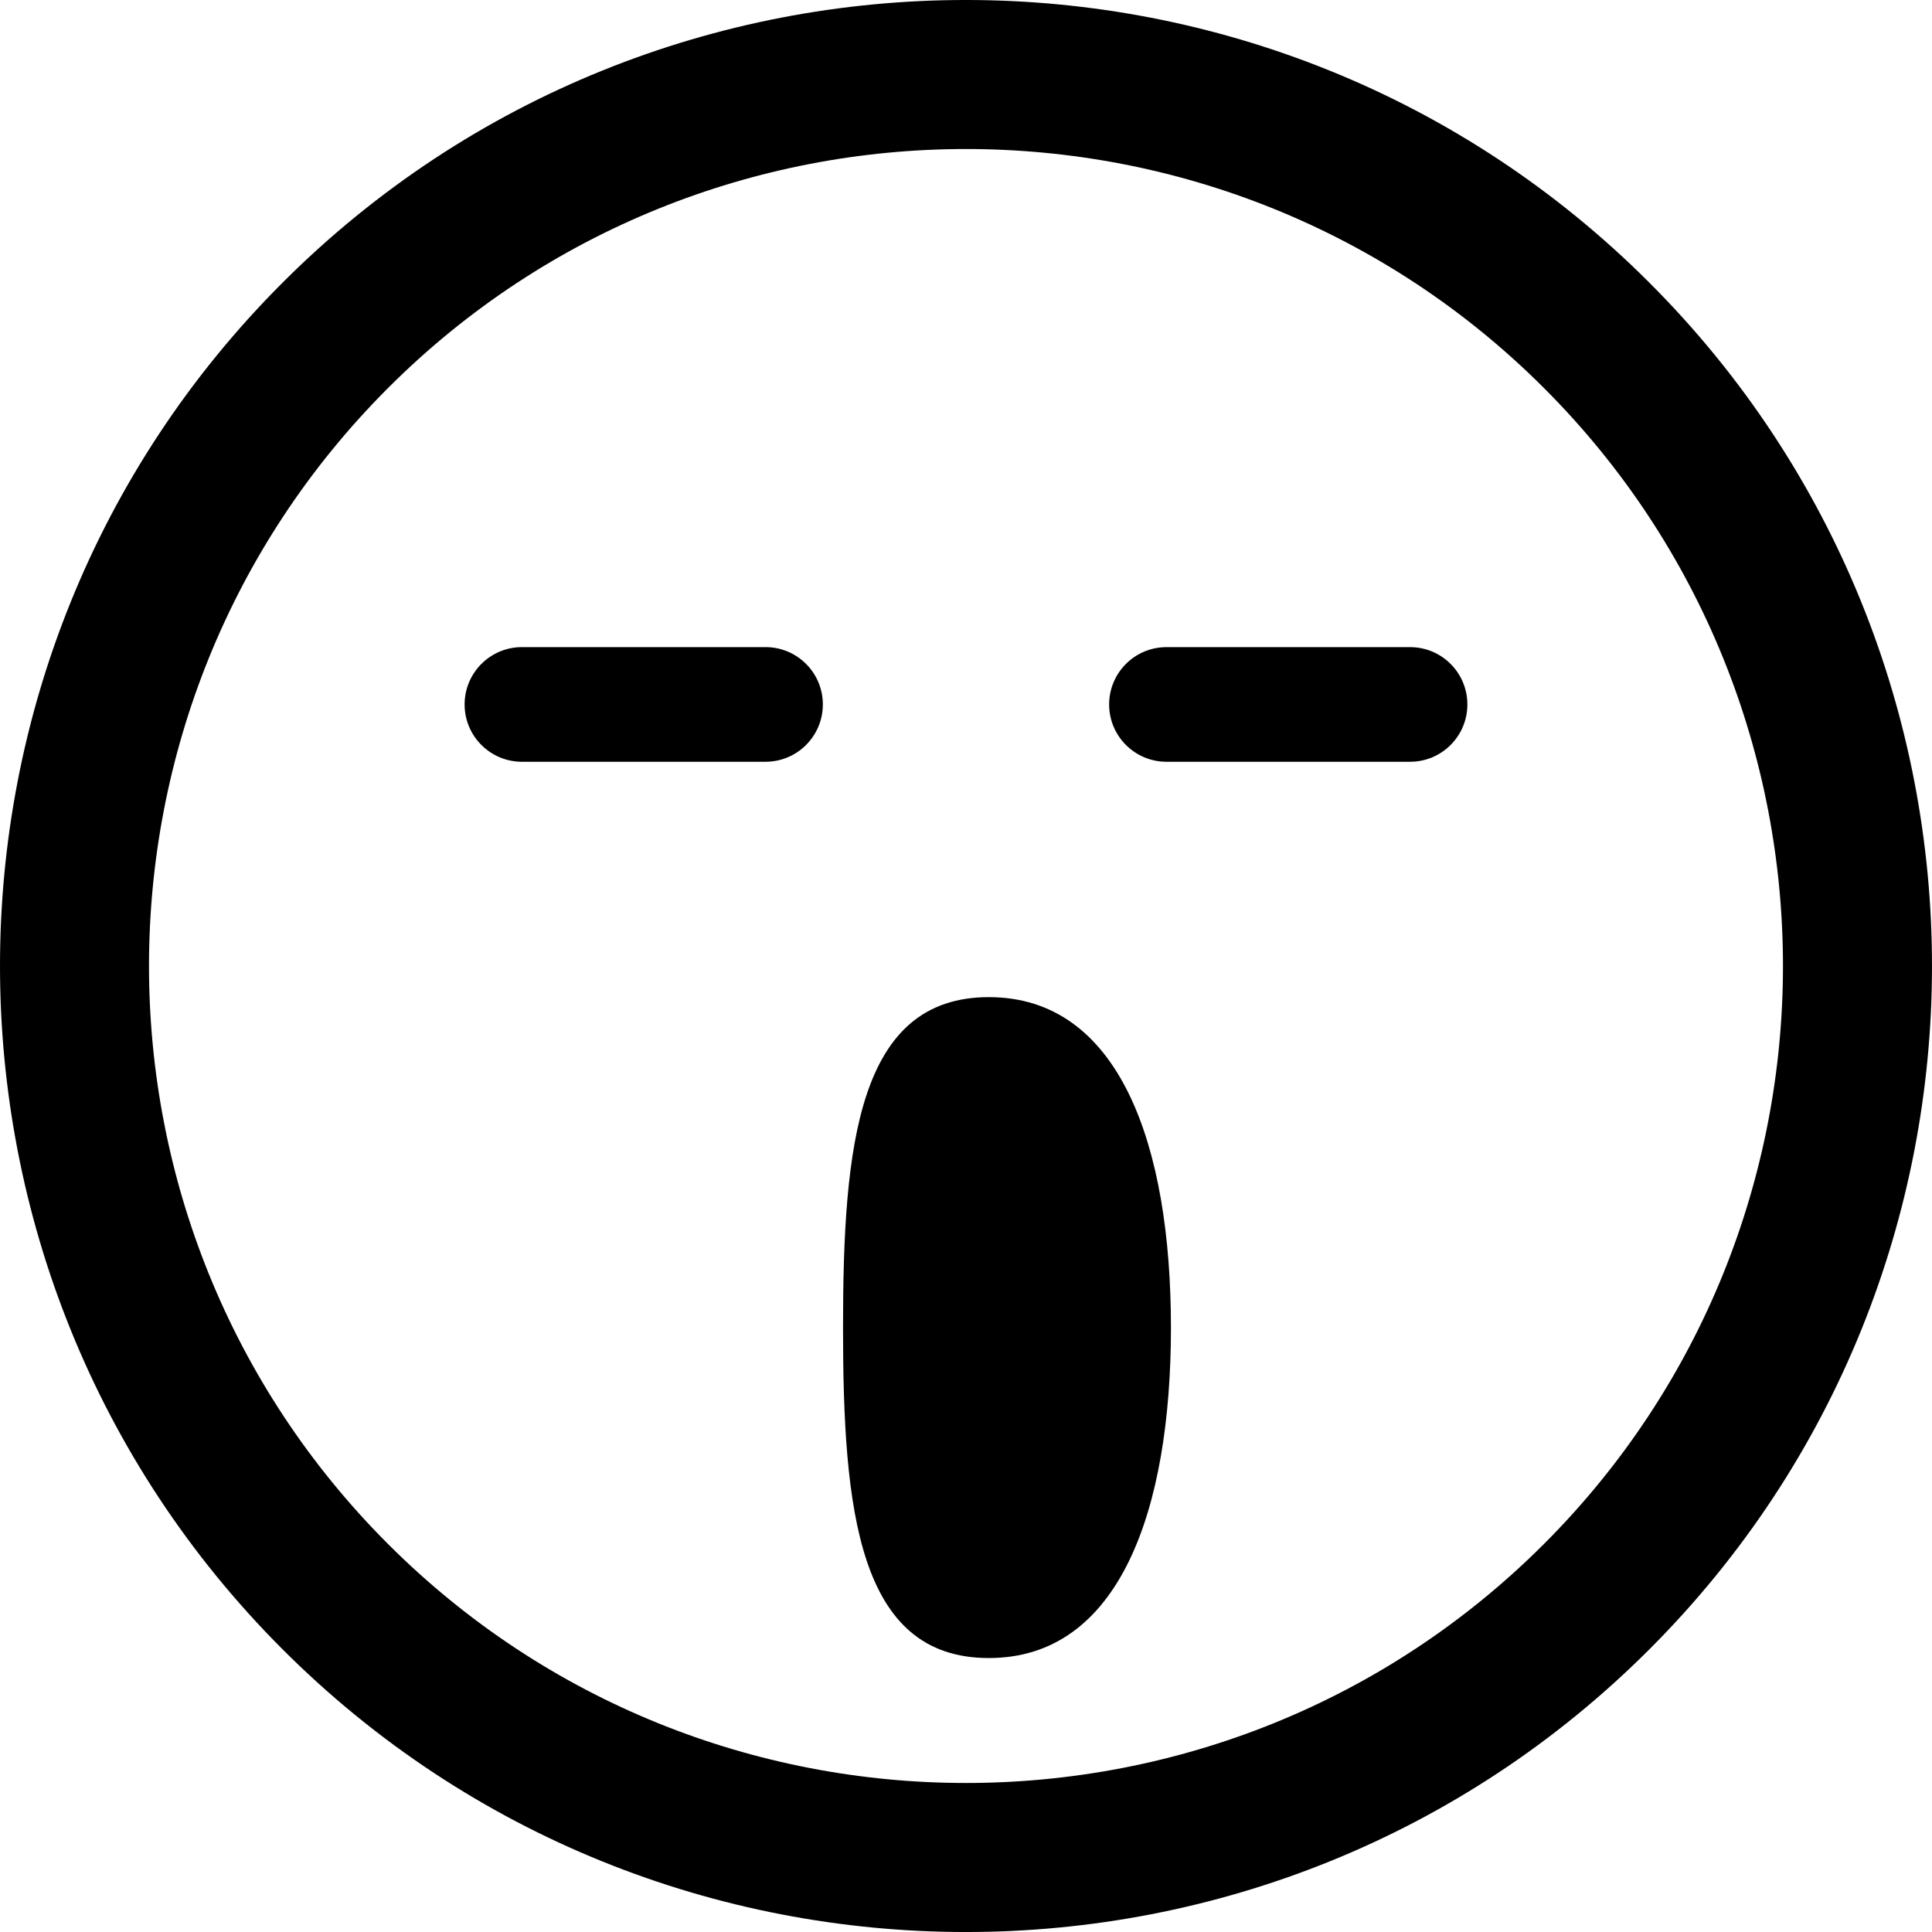 <?xml version="1.0" encoding="iso-8859-1"?>
<!-- Generator: Adobe Illustrator 16.0.0, SVG Export Plug-In . SVG Version: 6.00 Build 0)  -->
<!DOCTYPE svg PUBLIC "-//W3C//DTD SVG 1.1//EN" "http://www.w3.org/Graphics/SVG/1.1/DTD/svg11.dtd">
<svg version="1.1" id="Capa_1" xmlns="http://www.w3.org/2000/svg" xmlns:xlink="http://www.w3.org/1999/xlink" x="0px" y="0px"
	 width="106.059px" height="106.06px" viewBox="0 0 106.059 106.06" style="enable-background:new 0 0 106.059 106.06;"
	 xml:space="preserve">
<g>
	<path d="M15.516,15.512C-5.173,36.199-5.171,69.857,15.518,90.547c20.682,20.685,54.341,20.685,75.026-0.005
		c20.687-20.685,20.685-54.341,0.002-75.023C69.859-5.172,36.199-5.172,15.516,15.512z M84.757,84.758
		c-17.493,17.493-45.962,17.495-63.455,0.003c-17.498-17.498-17.495-45.967,0-63.461c17.493-17.492,45.96-17.494,63.457,0.003
		C102.253,38.795,102.251,67.264,84.757,84.758z M64.28,72.878c0,10.019-2.823,18.142-9.999,18.142
		c-7.179,0-8.002-8.123-8.002-18.142c0-10.015,0.823-18.139,8.002-18.139C61.458,54.739,64.28,62.863,64.28,72.878z M45.171,38.671
		c0,1.737-1.409,3.147-3.147,3.147H28.652c-1.738,0-3.147-1.41-3.147-3.147s1.409-3.147,3.147-3.147h13.372
		C43.762,35.523,45.171,36.933,45.171,38.671z M80.553,38.672c0,1.737-1.408,3.146-3.146,3.146H64.034
		c-1.737,0-3.147-1.409-3.147-3.146c0-1.738,1.41-3.147,3.147-3.147h13.372C79.145,35.524,80.553,36.933,80.553,38.672z"/>
</g>
<g>
</g>
<g>
</g>
<g>
</g>
<g>
</g>
<g>
</g>
<g>
</g>
<g>
</g>
<g>
</g>
<g>
</g>
<g>
</g>
<g>
</g>
<g>
</g>
<g>
</g>
<g>
</g>
<g>
</g>
</svg>
